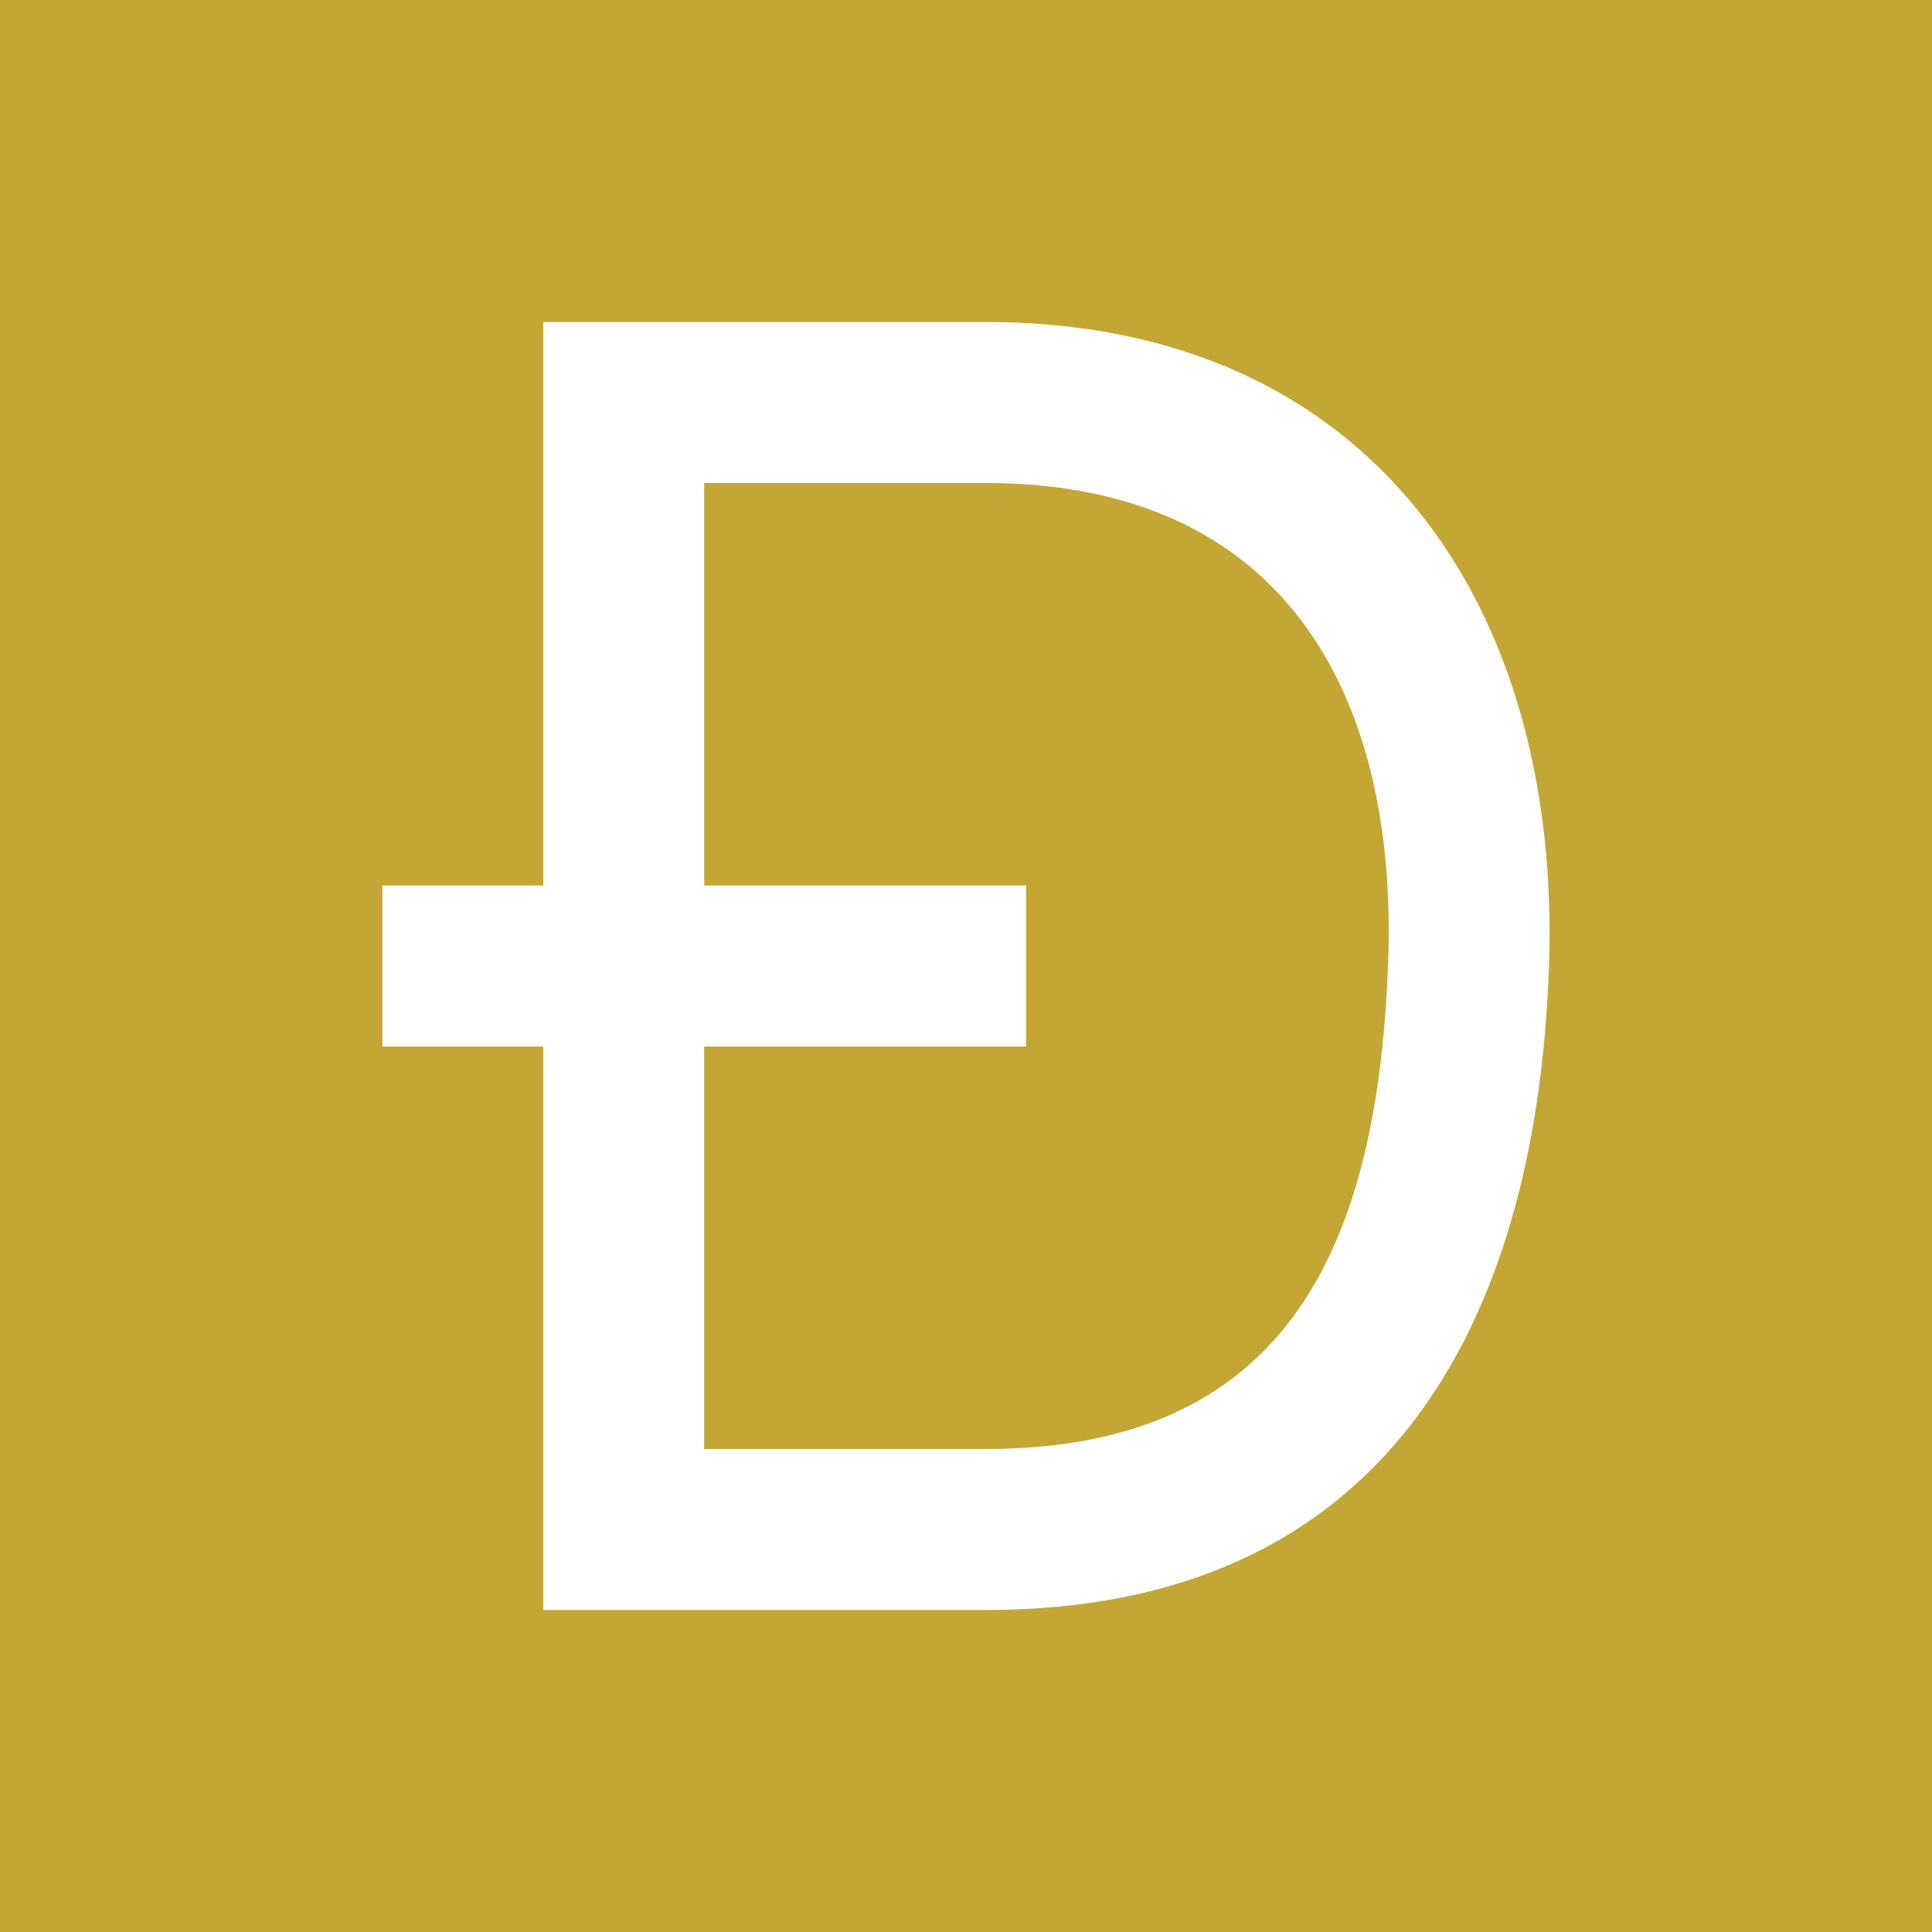 <svg width="24" height="24" viewBox="0 0 24 24" fill="none" xmlns="http://www.w3.org/2000/svg">
<rect x="0" y="0" width="24" height="24" fill="#333333" stroke="none"/>
<g clip-path="url(#clip0_328_23796)">
<path d="M24 0H0V24H24V0Z" fill="#C3A634"/>
<path d="M6.749 20V13H4.75V11H6.749V4H12.246C17.044 4 19.41 7.537 19.241 12.037C19.076 16.495 17.183 20 12.246 20H6.749ZM8.748 6V11H12.746V13H8.748V18H12.246C16.084 18 17.117 15.359 17.244 11.963C17.37 8.575 15.912 6 12.246 6H8.748Z" fill="white"/>
</g>
<defs>
<clipPath id="clip0_328_23796">
<rect width="24" height="24" fill="white"/>
</clipPath>
</defs>
</svg>
